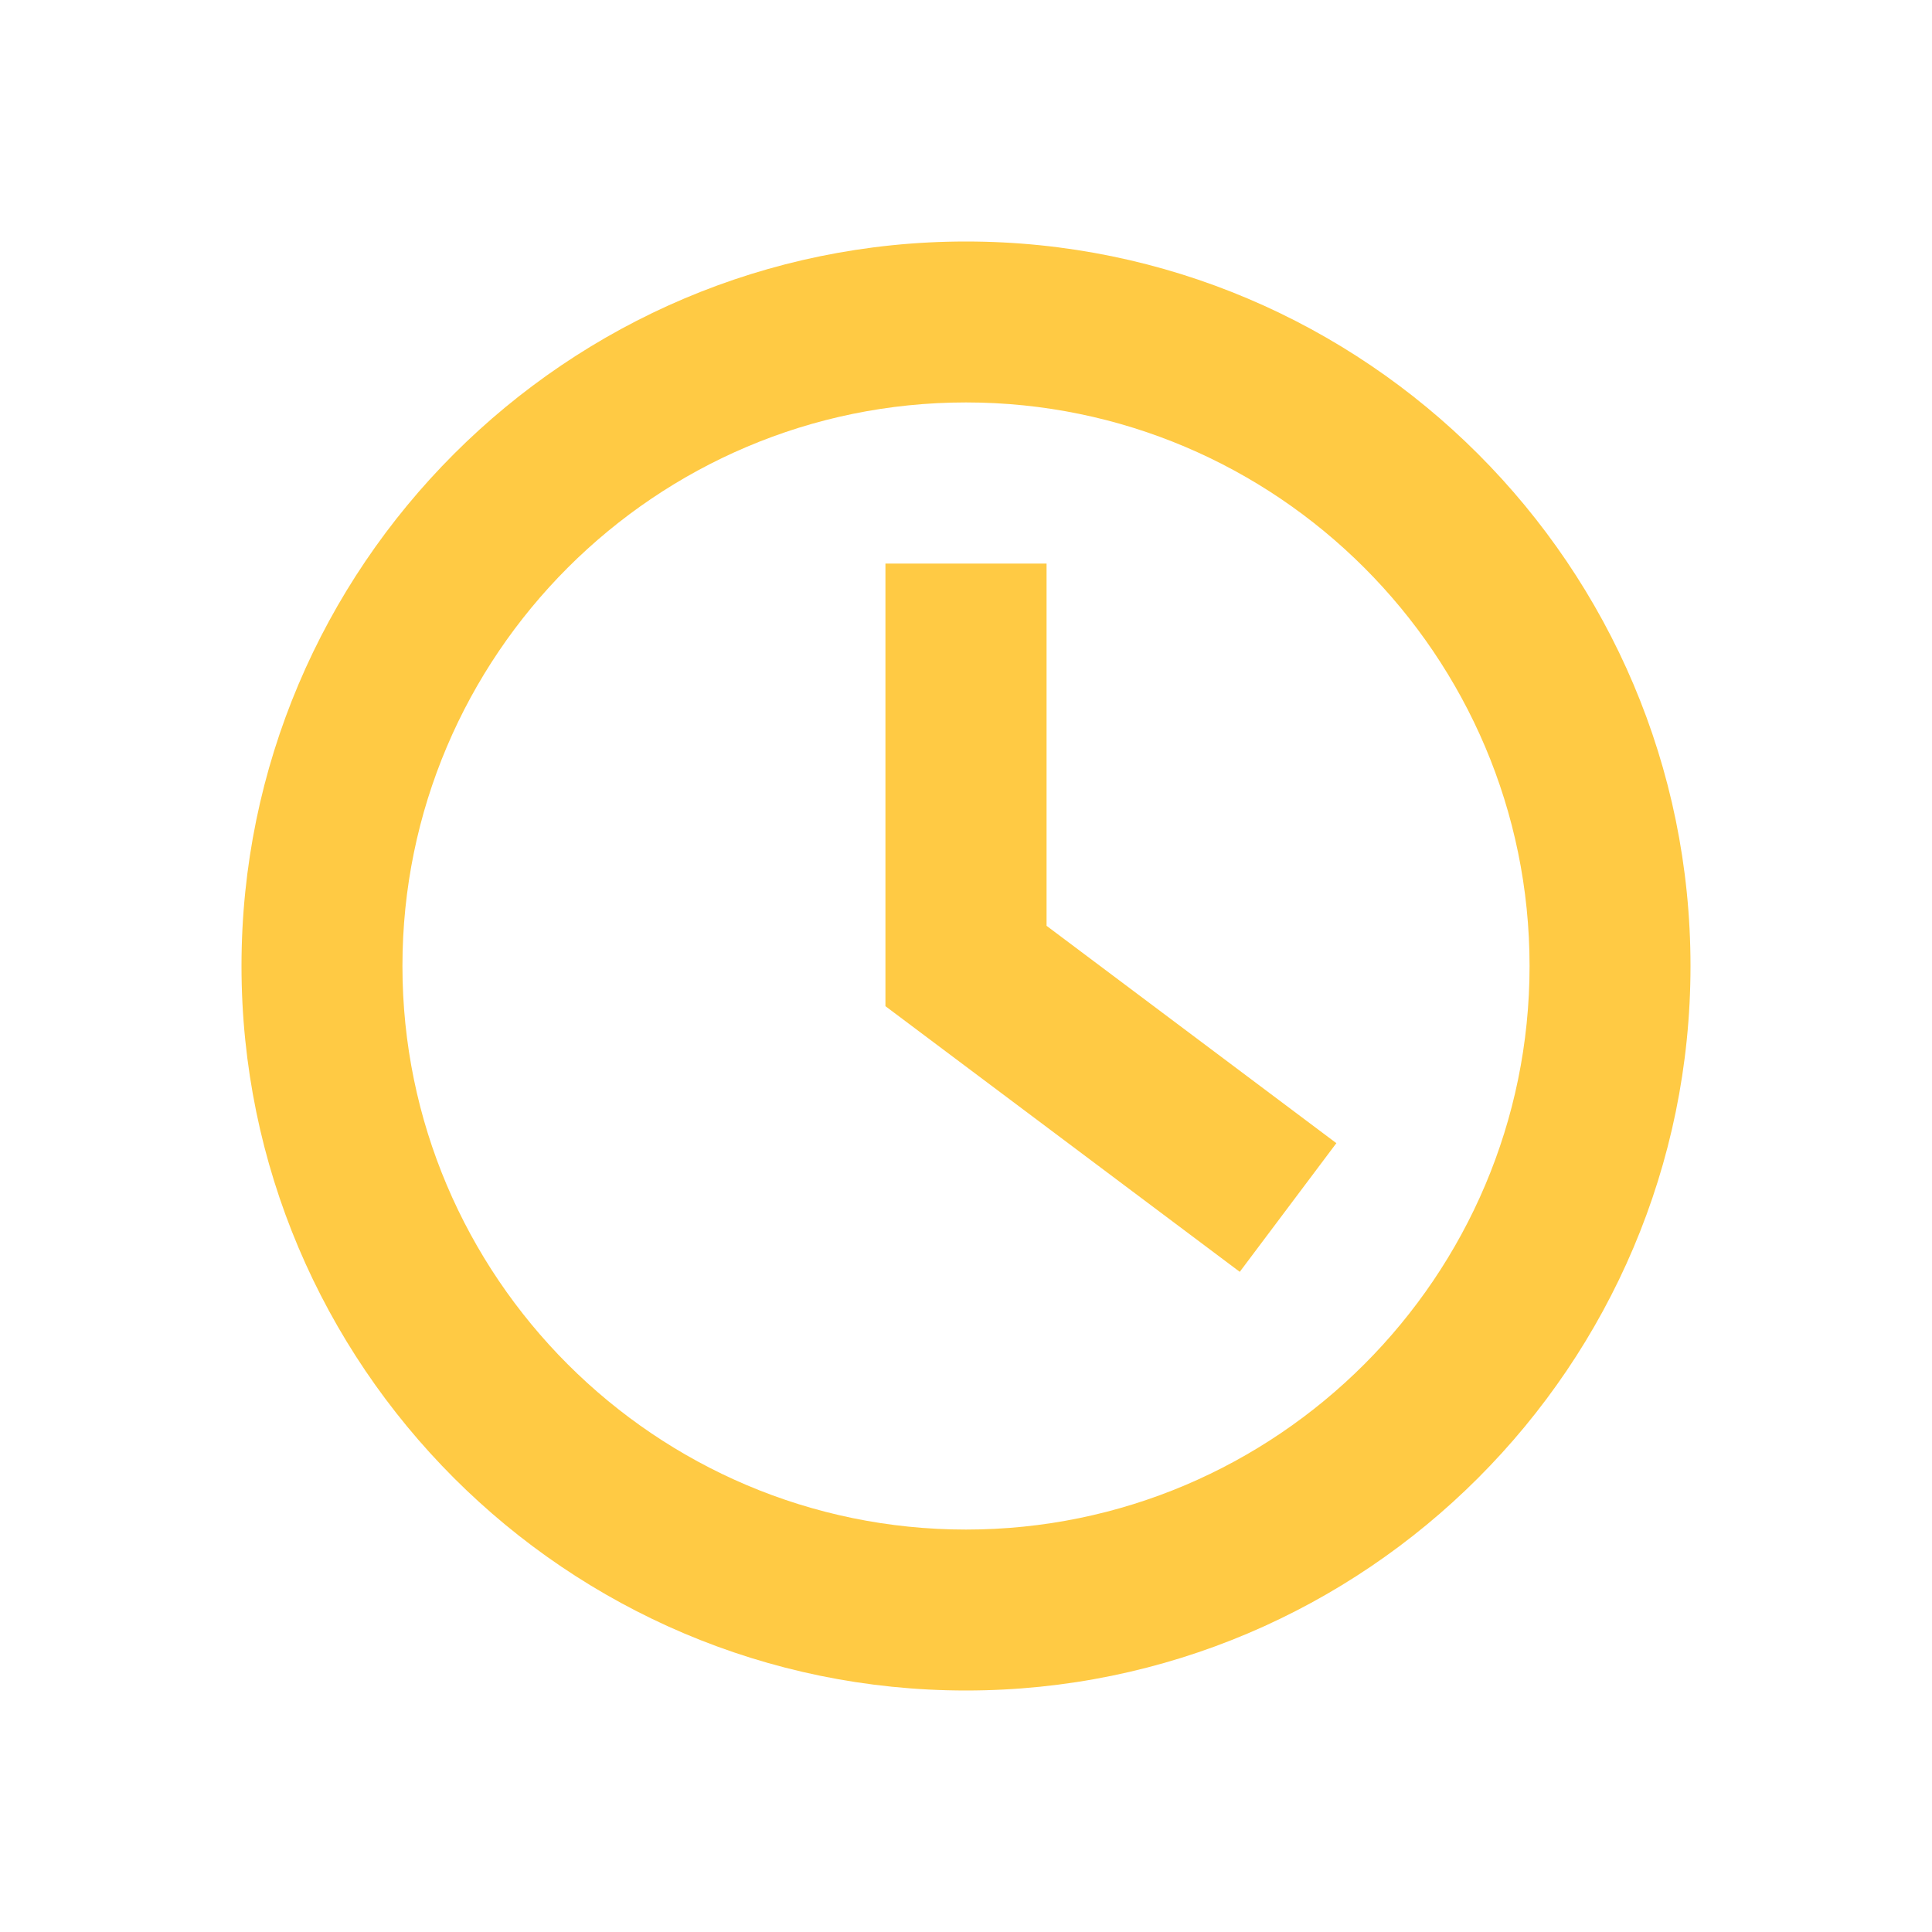 <svg width="10" height="10" viewBox="0 0 10 10" fill="none" xmlns="http://www.w3.org/2000/svg">
<path fill-rule="evenodd" clip-rule="evenodd" d="M5 8.75C2.932 8.75 1.25 7.067 1.25 5C1.25 2.933 2.932 1.25 5 1.25C7.068 1.25 8.75 2.933 8.75 5C8.75 7.067 7.068 8.75 5 8.75ZM5 2.083C3.392 2.083 2.083 3.392 2.083 5C2.083 6.608 3.392 7.917 5 7.917C6.608 7.917 7.917 6.608 7.917 5C7.917 3.392 6.608 2.083 5 2.083ZM4.583 5.208L6.417 6.583L6.917 5.917L5.417 4.792V2.917H4.583V5.208Z" fill="#FFCA44" fill-opacity="1"/>
<mask id="mask0" mask-type="alpha" maskUnits="userSpaceOnUse" x="1" y="1" width="8" height="8">
<path fill-rule="evenodd" clip-rule="evenodd" d="M5 8.75C2.932 8.75 1.25 7.067 1.25 5C1.25 2.933 2.932 1.25 5 1.25C7.068 1.25 8.75 2.933 8.75 5C8.75 7.067 7.068 8.75 5 8.75ZM5 2.083C3.392 2.083 2.083 3.392 2.083 5C2.083 6.608 3.392 7.917 5 7.917C6.608 7.917 7.917 6.608 7.917 5C7.917 3.392 6.608 2.083 5 2.083ZM4.583 5.208L6.417 6.583L6.917 5.917L5.417 4.792V2.917H4.583V5.208Z" fill="#FFCA44"/>
</mask>
<g mask="url(#mask0)">
</g>
</svg>
